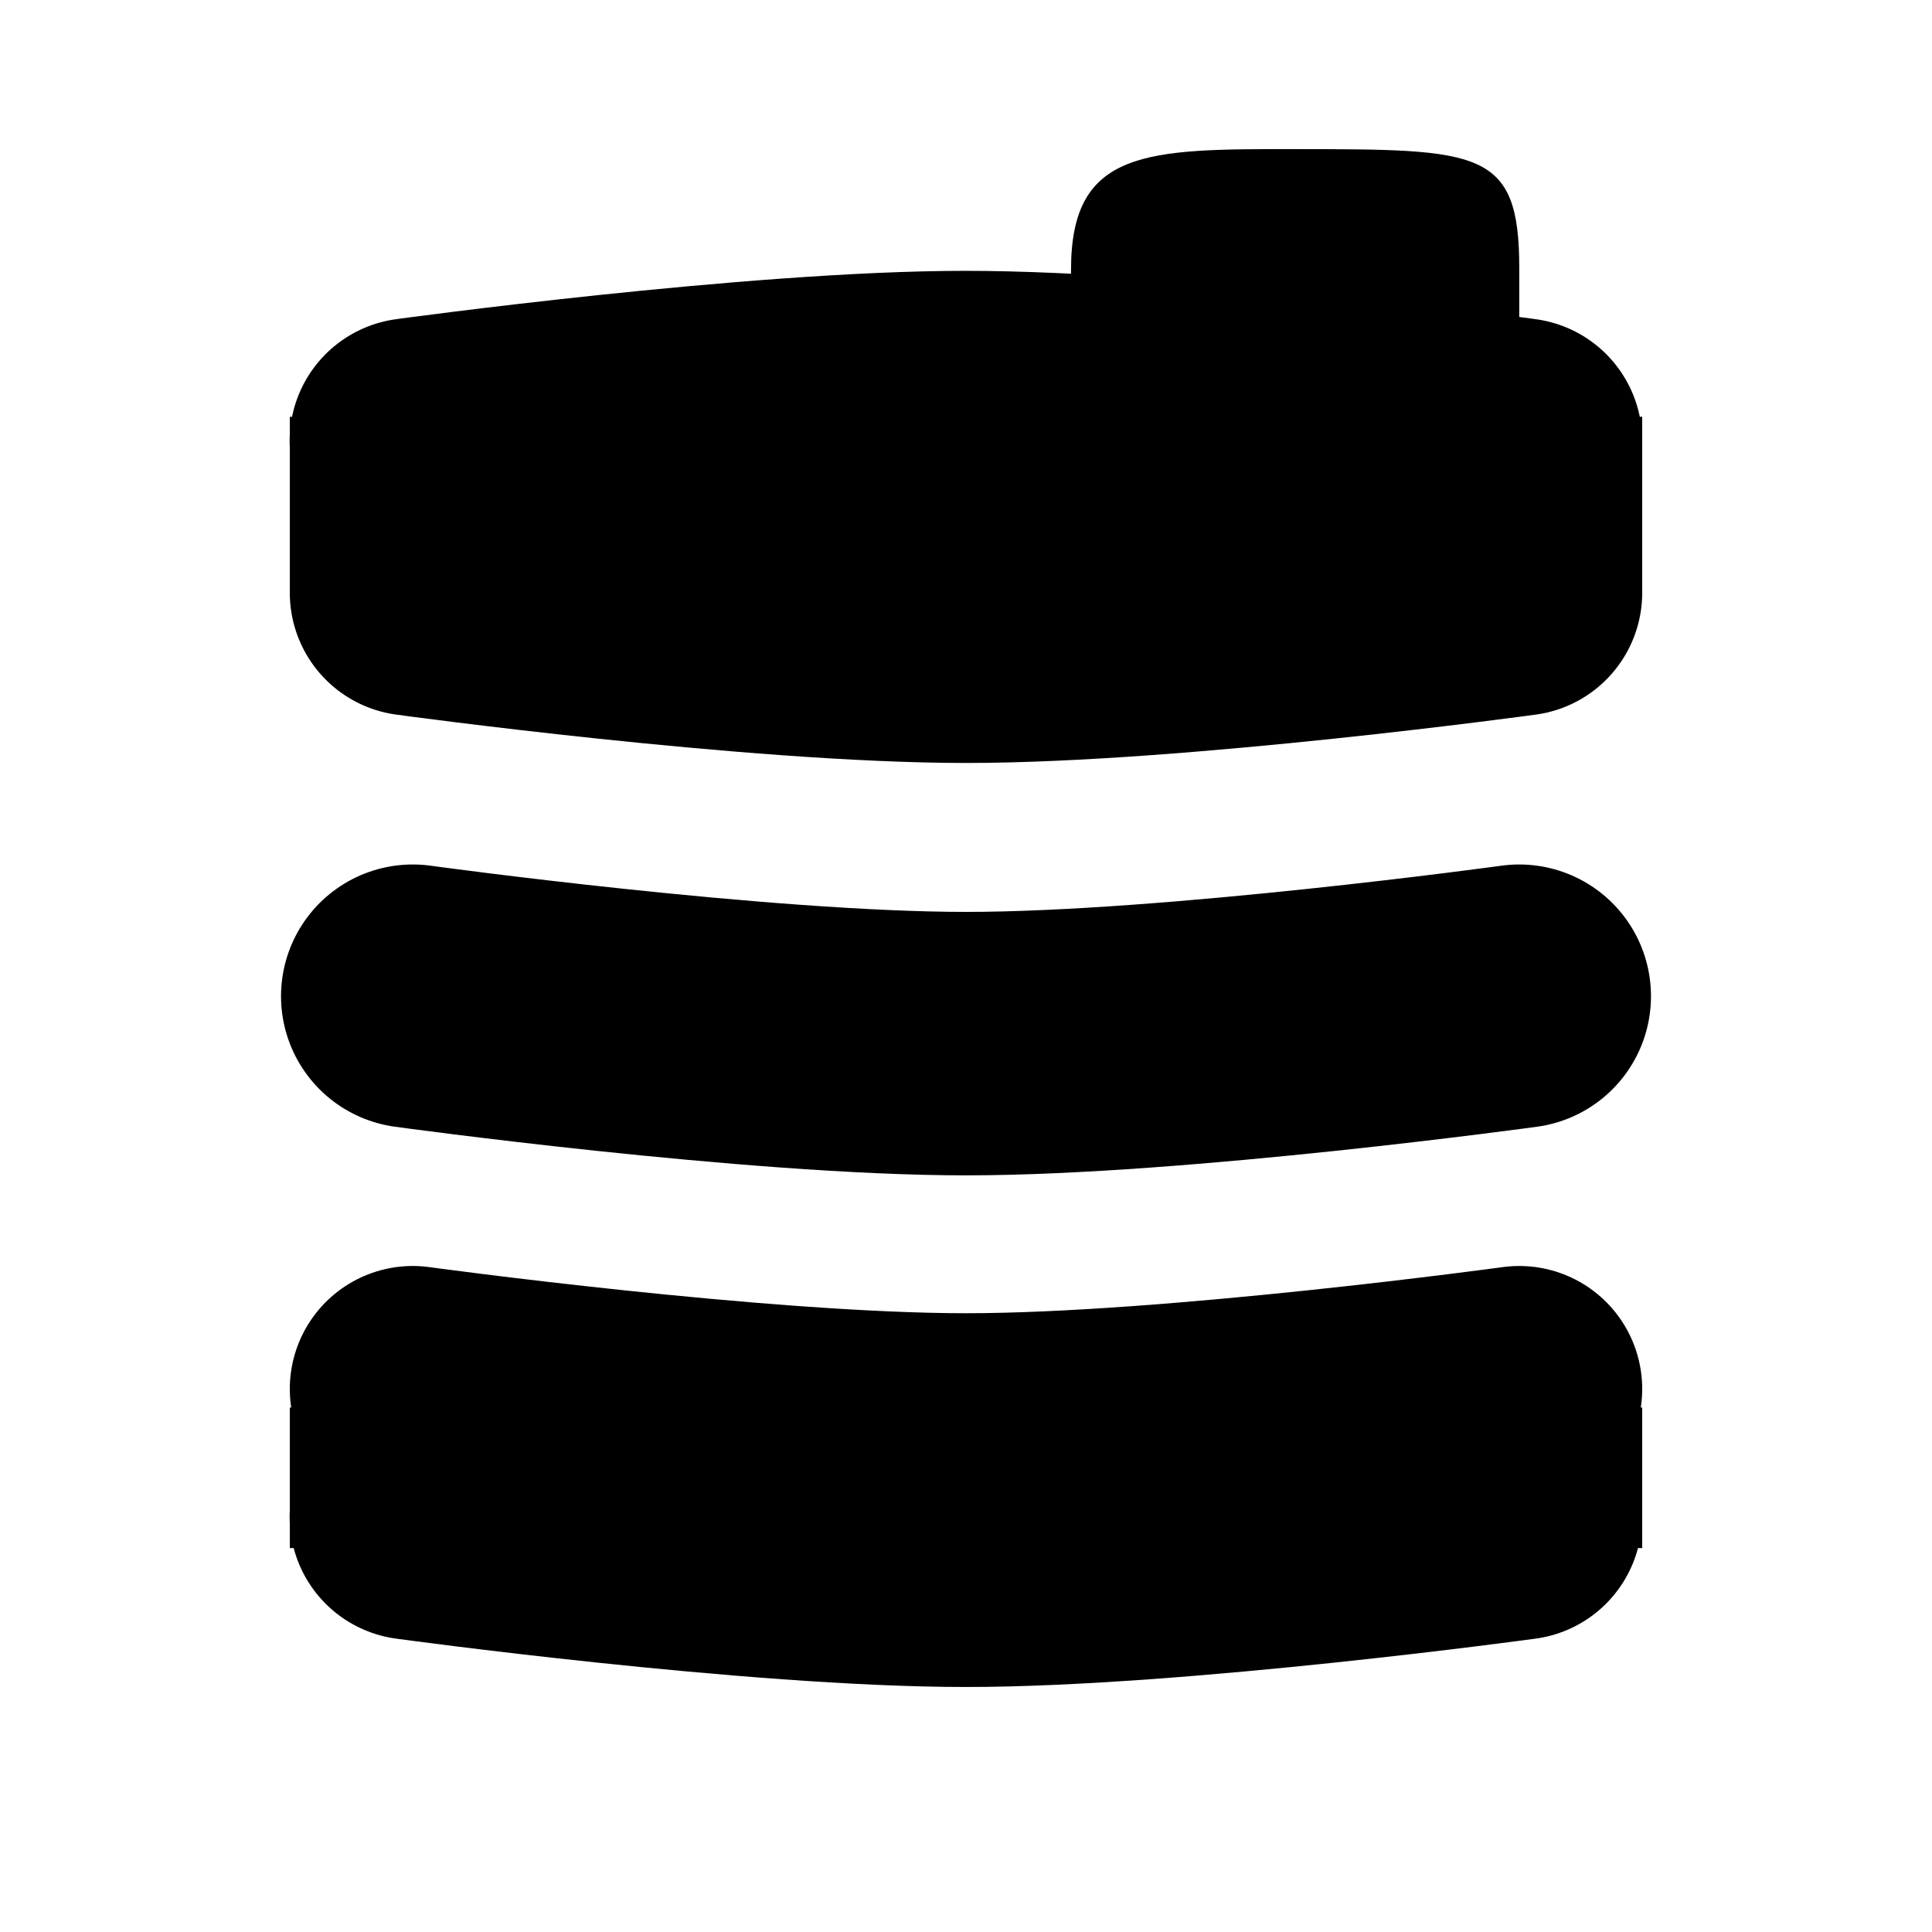 <?xml version="1.0" encoding="utf-8"?>
<!-- Generator: Adobe Illustrator 16.0.4, SVG Export Plug-In . SVG Version: 6.00 Build 0)  -->
<!DOCTYPE svg PUBLIC "-//W3C//DTD SVG 1.1//EN" "http://www.w3.org/Graphics/SVG/1.1/DTD/svg11.dtd">
<svg version="1.1" id="Layer_1" xmlns="http://www.w3.org/2000/svg" xmlns:xlink="http://www.w3.org/1999/xlink" x="0px" y="0px"
	 width="11px" height="11px" viewBox="0 0 11 11" enable-background="new 0 0 11 11" xml:space="preserve">
<g>
	<path fill="none" stroke="#000000" stroke-width="1.4" stroke-linecap="round" stroke-linejoin="round" stroke-miterlimit="10" d="
		M2.35,3.375c0,0,1.96,0.269,3.15,0.269c1.19,0,3.15-0.269,3.15-0.269"/>
	<path fill="none" stroke="#000000" stroke-width="1.5" stroke-linecap="round" stroke-linejoin="round" stroke-miterlimit="10" d="
		M2.35,5.672c0,0,1.96,0.27,3.15,0.27c1.19,0,3.15-0.27,3.15-0.27"/>
	<path fill="none" stroke="#000000" stroke-width="1.4" stroke-linecap="round" stroke-linejoin="round" stroke-miterlimit="10" d="
		M2.35,7.908c0,0,1.96,0.269,3.15,0.269c1.19,0,3.15-0.269,3.15-0.269"/>
	<path fill="none" stroke="#000000" stroke-width="1.4" stroke-linecap="round" stroke-linejoin="round" stroke-miterlimit="10" d="
		M2.349,2.511c0,0,1.96-0.269,3.15-0.269c1.19,0,3.151,0.269,3.151,0.269"/>
	<line fill="none" stroke="#000000" stroke-linejoin="round" stroke-miterlimit="10" x1="1.65" y1="2.873" x2="9.35" y2="2.873"/>
	<path fill="none" stroke="#000000" stroke-width="1.4" stroke-linecap="round" stroke-linejoin="round" stroke-miterlimit="10" d="
		M2.349,8.636c0,0,1.96,0.269,3.15,0.269c1.19,0,3.15-0.269,3.15-0.269"/>
	
		<line fill="none" stroke="#000000" stroke-width="0.8" stroke-linejoin="round" stroke-miterlimit="10" x1="1.65" y1="8.414" x2="9.35" y2="8.414"/>
	<path d="M8.65,2.224L6.098,2.242V1.534c0-0.685,0.432-0.686,1.277-0.685c1.049,0.001,1.275,0,1.275,0.675
		C8.65,2.224,8.65,2.224,8.65,2.224z"/>
</g>
</svg>
